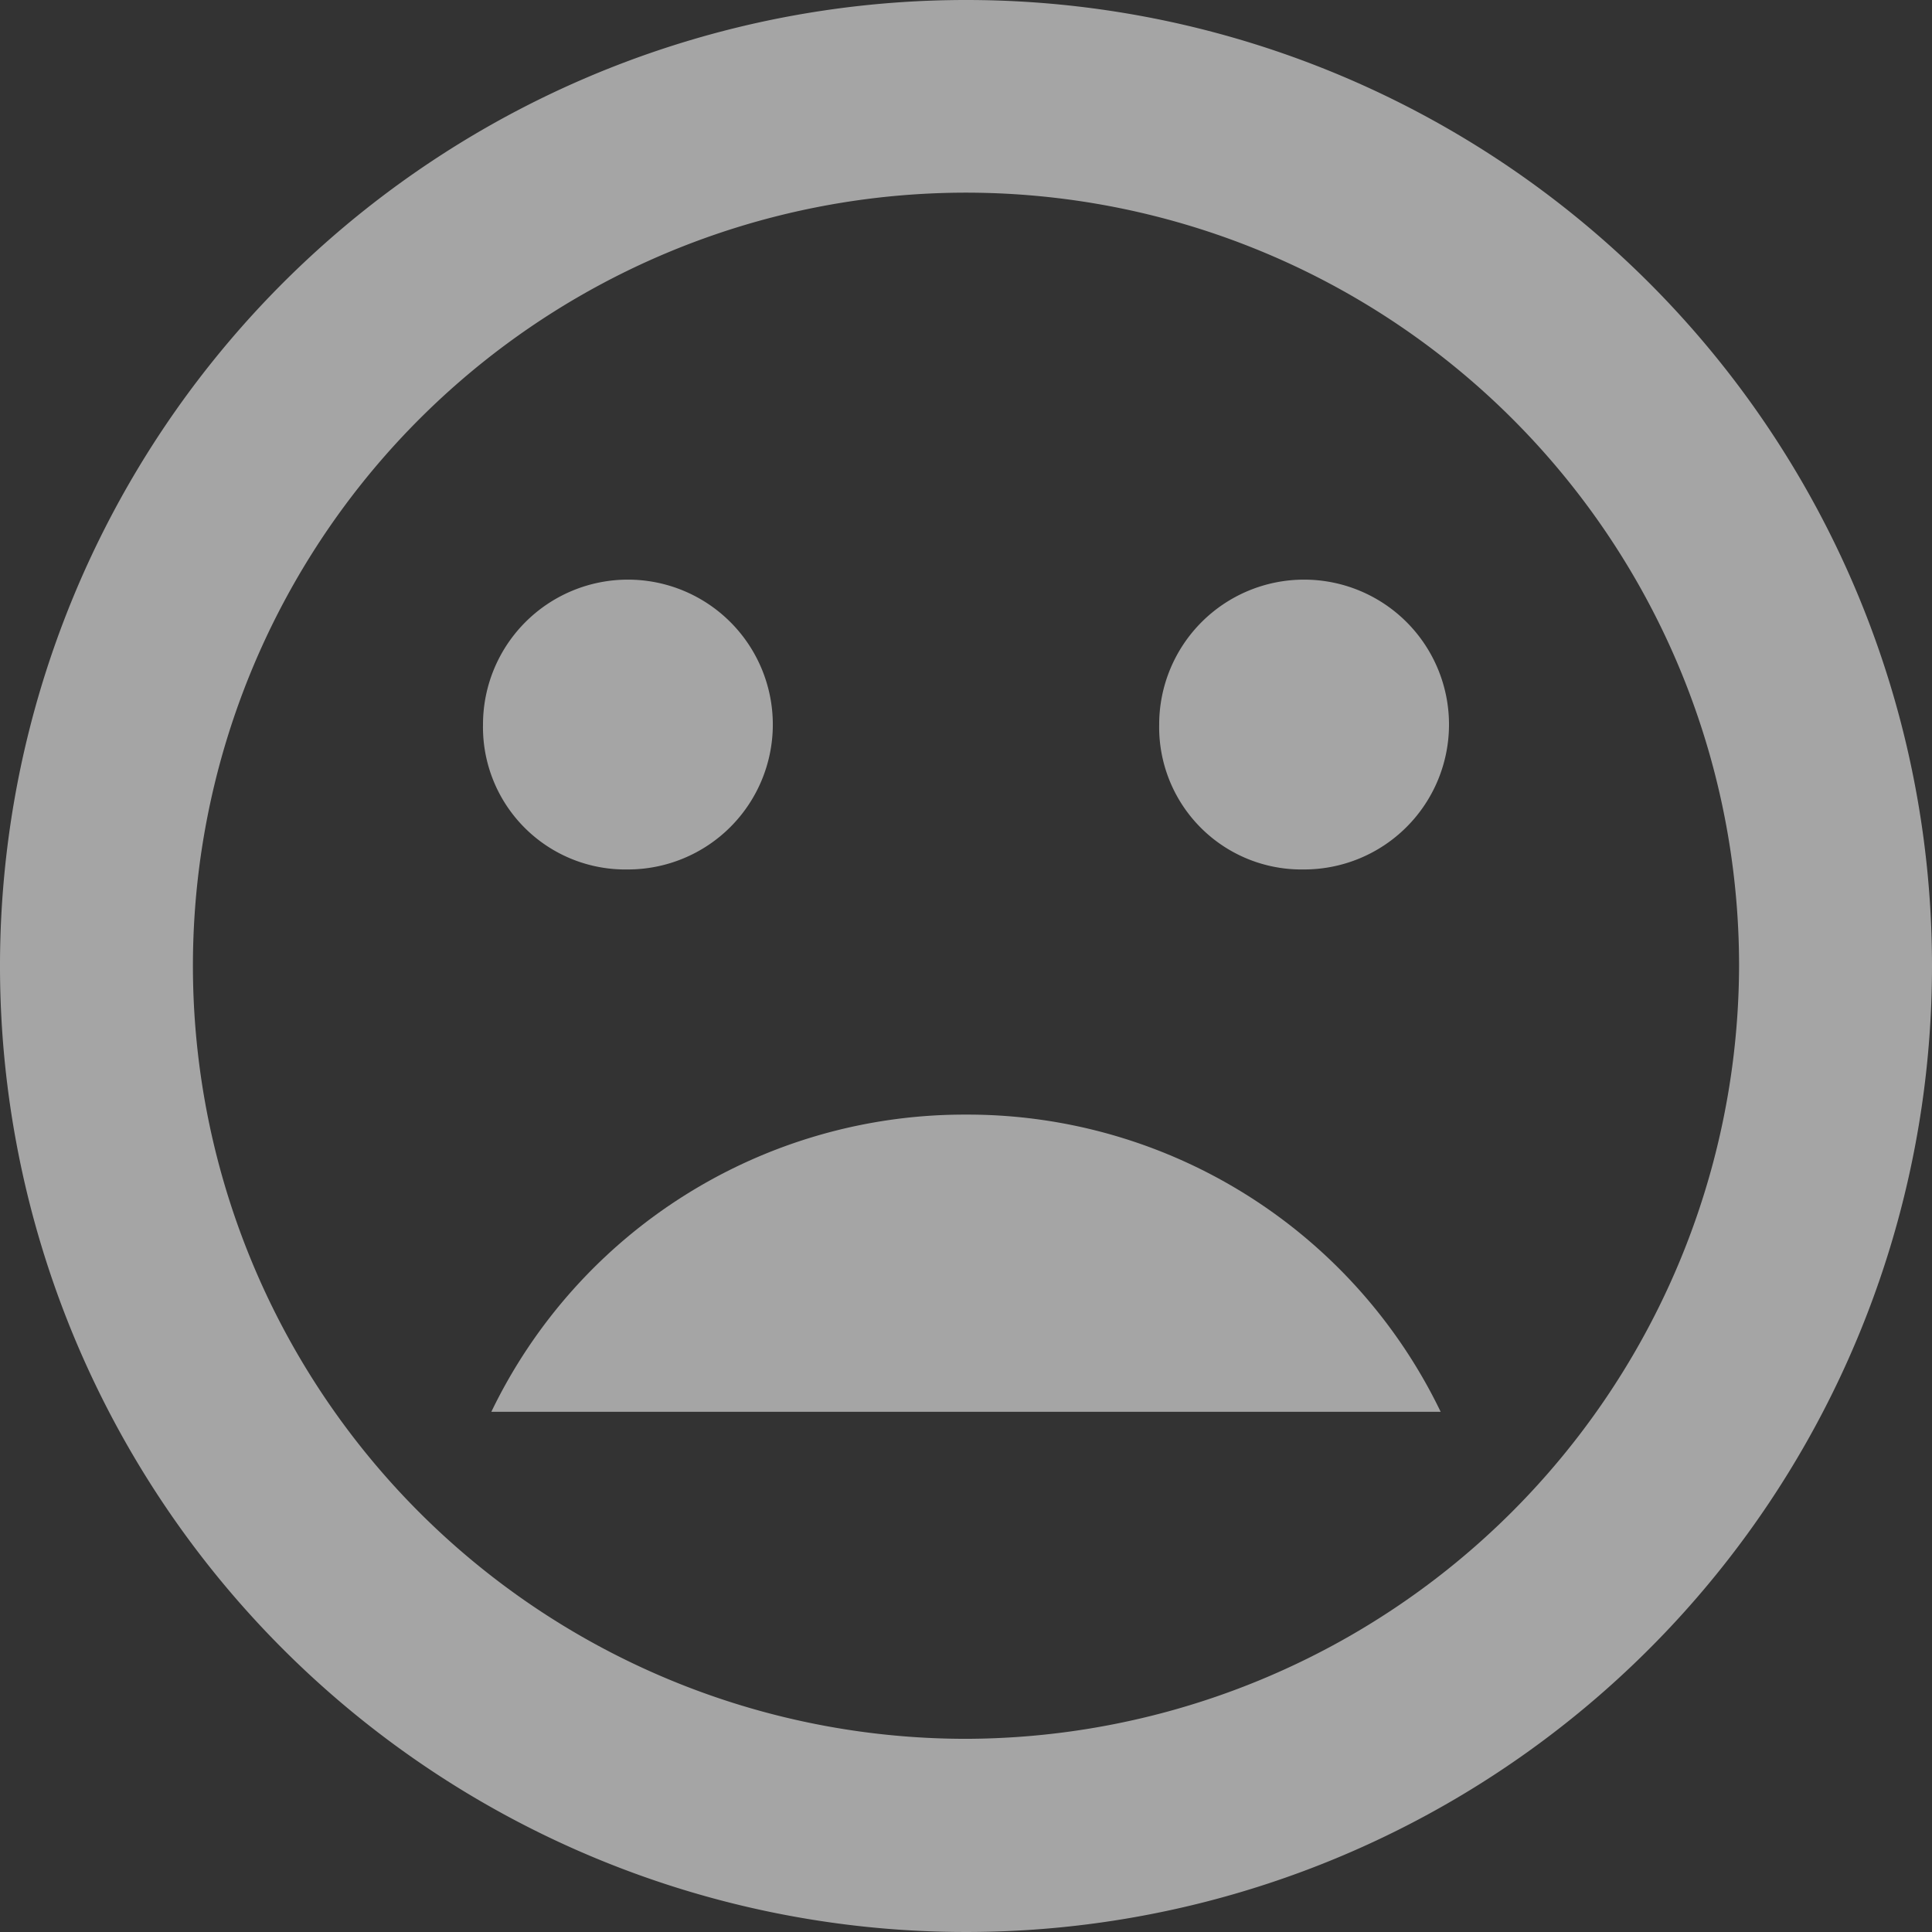 <svg xmlns="http://www.w3.org/2000/svg" width="22.492" height="22.492" viewBox="0 0 22.492 22.492">
  <rect x="0" y="0" width="22.492" height="22.492" fill="#333333" stroke="none"/>
  <g id="Icon_ionic-md-sad" data-name="Icon ionic-md-sad" transform="translate(-3.375 -3.375)">
    <path id="Path_346" data-name="Path 346" d="M16.34,20.25a6.115,6.115,0,0,0-5.526,3.46H21.866A6.115,6.115,0,0,0,16.34,20.25Z" transform="translate(-1.719 -3.899)" fill="rgba(255,255,255,0.56)"/>
    <path id="Path_347" data-name="Path 347" d="M14.621,3.375A11.246,11.246,0,1,0,25.867,14.621,11.243,11.243,0,0,0,14.621,3.375Zm0,20.243a9,9,0,1,1,9-9A9.024,9.024,0,0,1,14.621,23.618Z" fill="rgba(255,255,255,0.56)"/>
    <path id="Path_348" data-name="Path 348" d="M22.612,15.524a1.687,1.687,0,1,0-1.687-1.687A1.657,1.657,0,0,0,22.612,15.524Z" transform="translate(-4.055 -2.027)" fill="rgba(255,255,255,0.56)"/>
    <path id="Path_349" data-name="Path 349" d="M12.374,15.524a1.687,1.687,0,1,0-1.687-1.687A1.657,1.657,0,0,0,12.374,15.524Z" transform="translate(-1.689 -2.027)" fill="rgba(255,255,255,0.56)"/>
  </g>
</svg>
